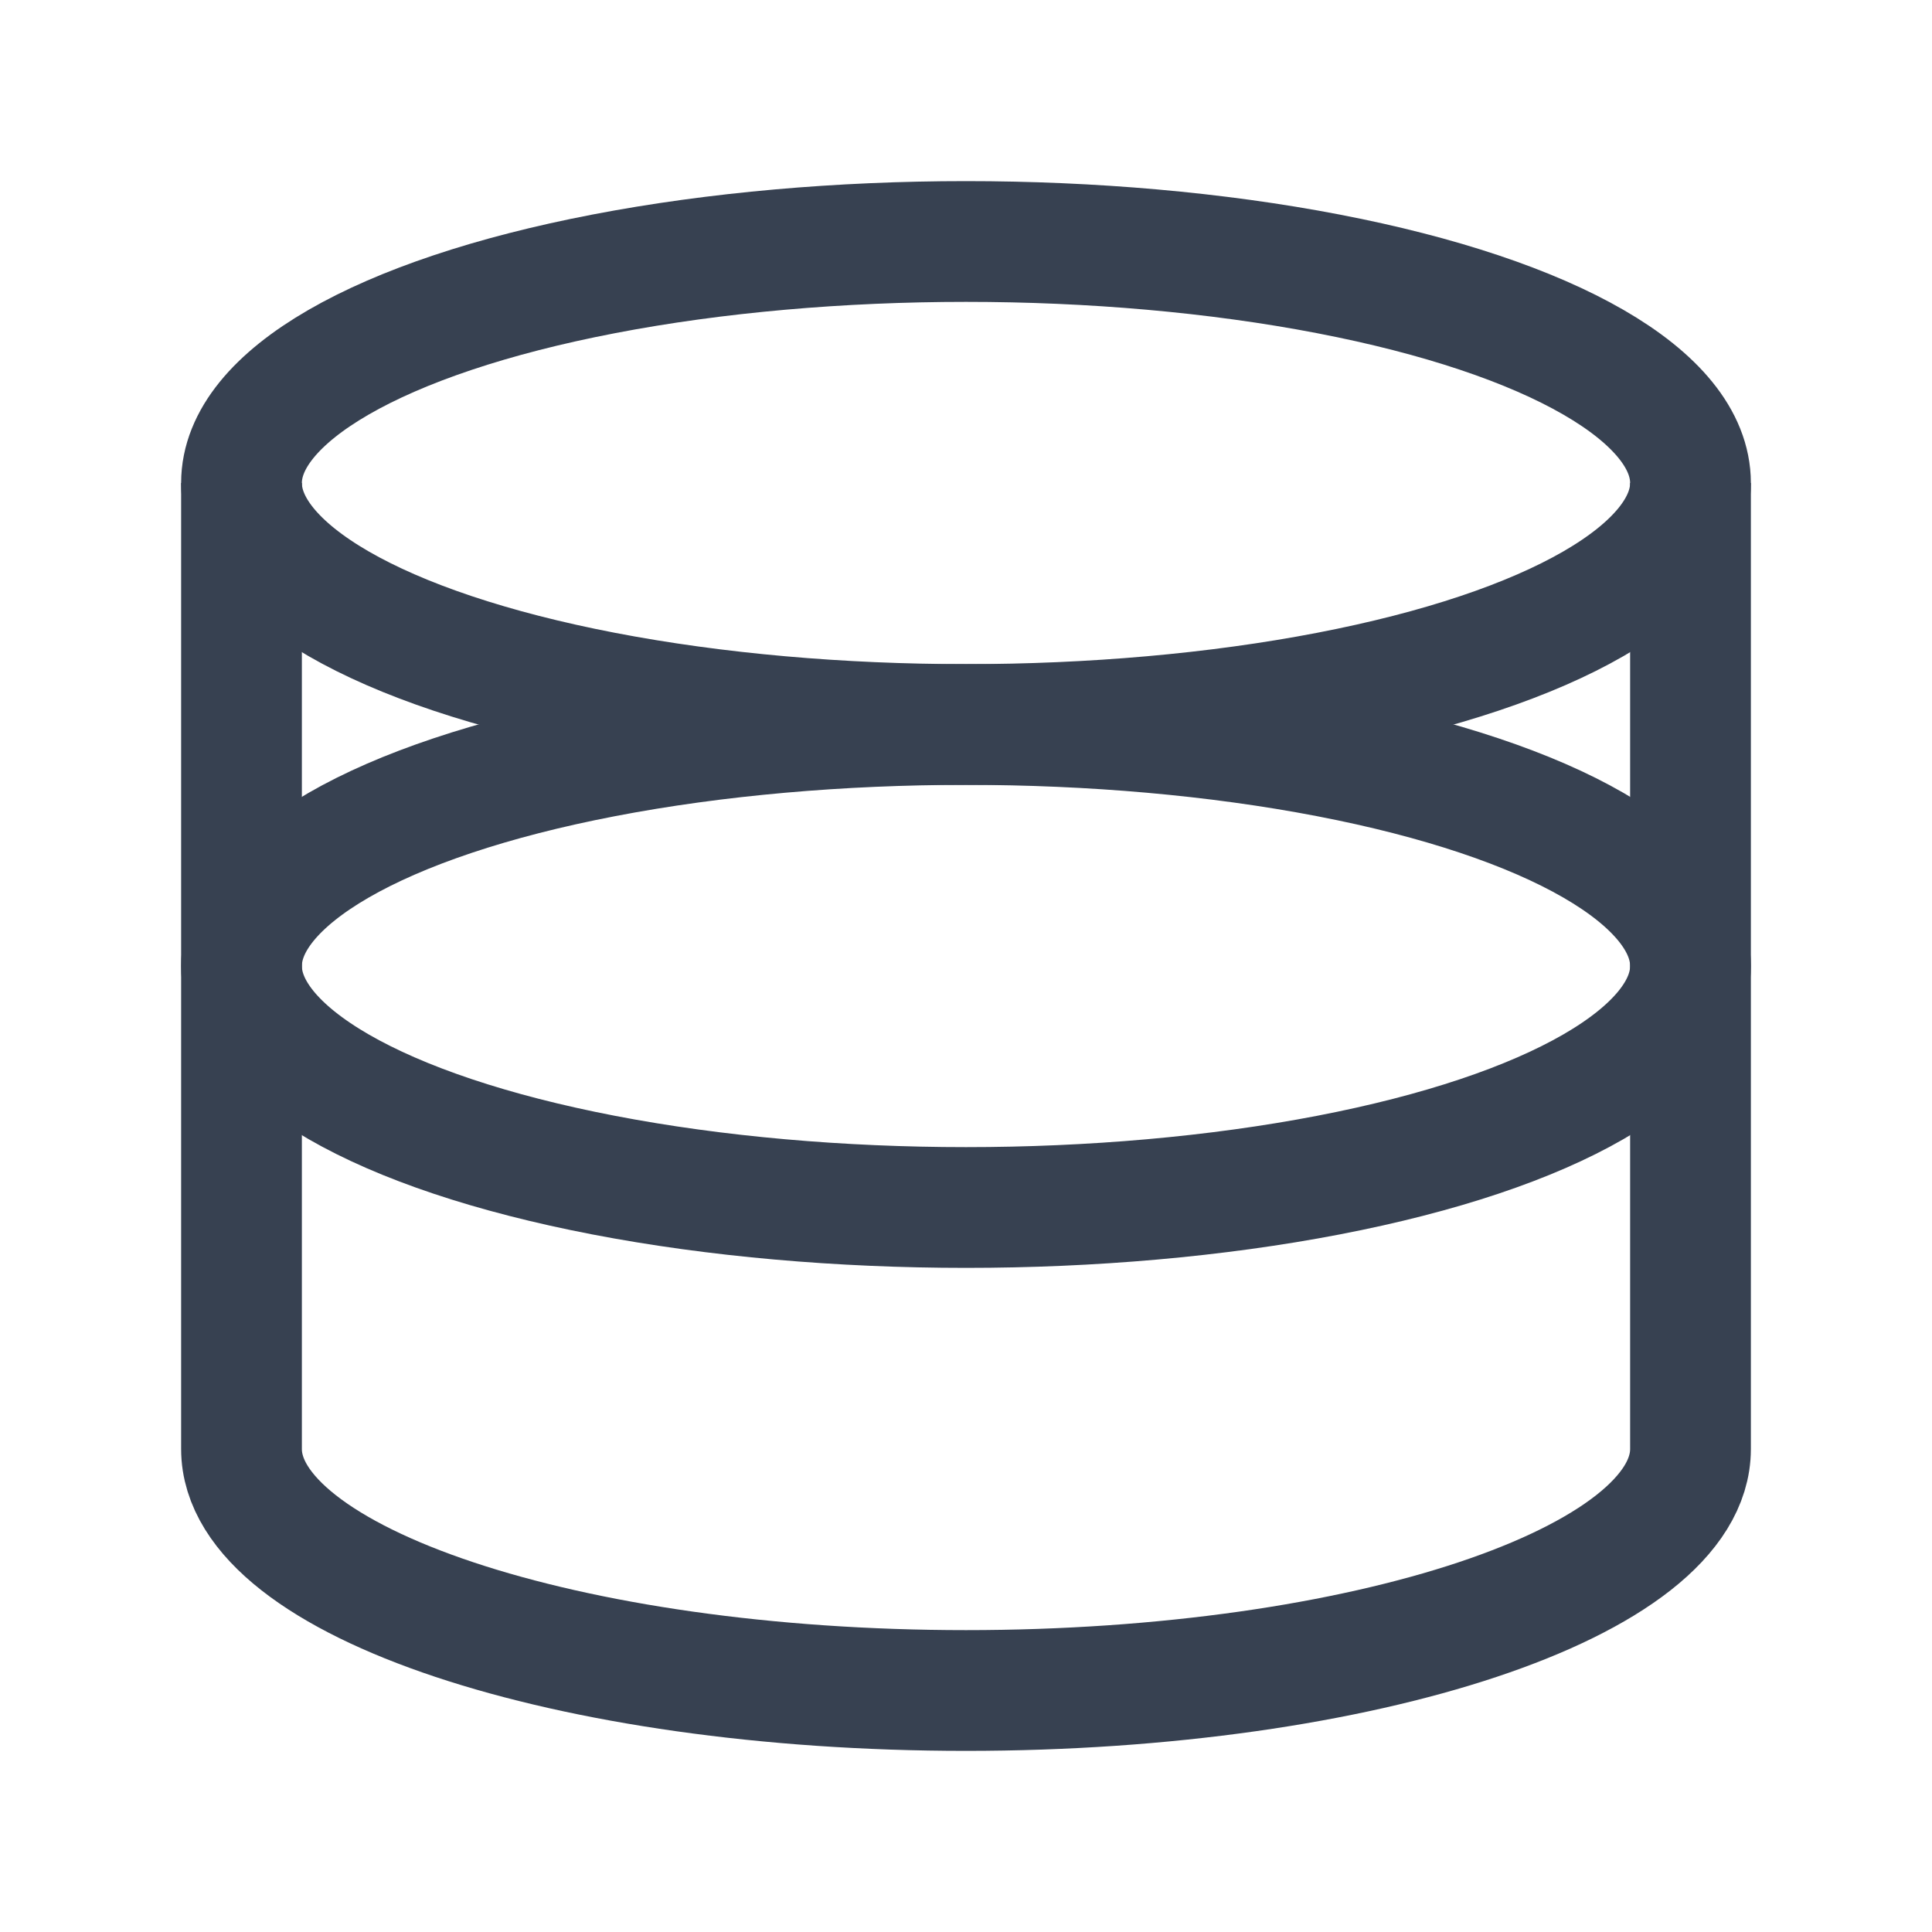 <?xml version="1.0" encoding="UTF-8"?>
<svg width="16" height="16" viewBox="0 0 16 16" fill="none" xmlns="http://www.w3.org/2000/svg">
  <rect width="16" height="16" rx="2" fill="transparent"/>
  <ellipse cx="8" cy="4" rx="6" ry="2" fill="none" stroke="#374151" stroke-width="1"/>
    <path d="M2 4v8c0 1.1 2.7 2 6 2s6-.9 6-2V4" fill="none" stroke="#374151" stroke-width="1"/>
    <ellipse cx="8" cy="8" rx="6" ry="2" fill="none" stroke="#374151" stroke-width="1"/>
</svg>